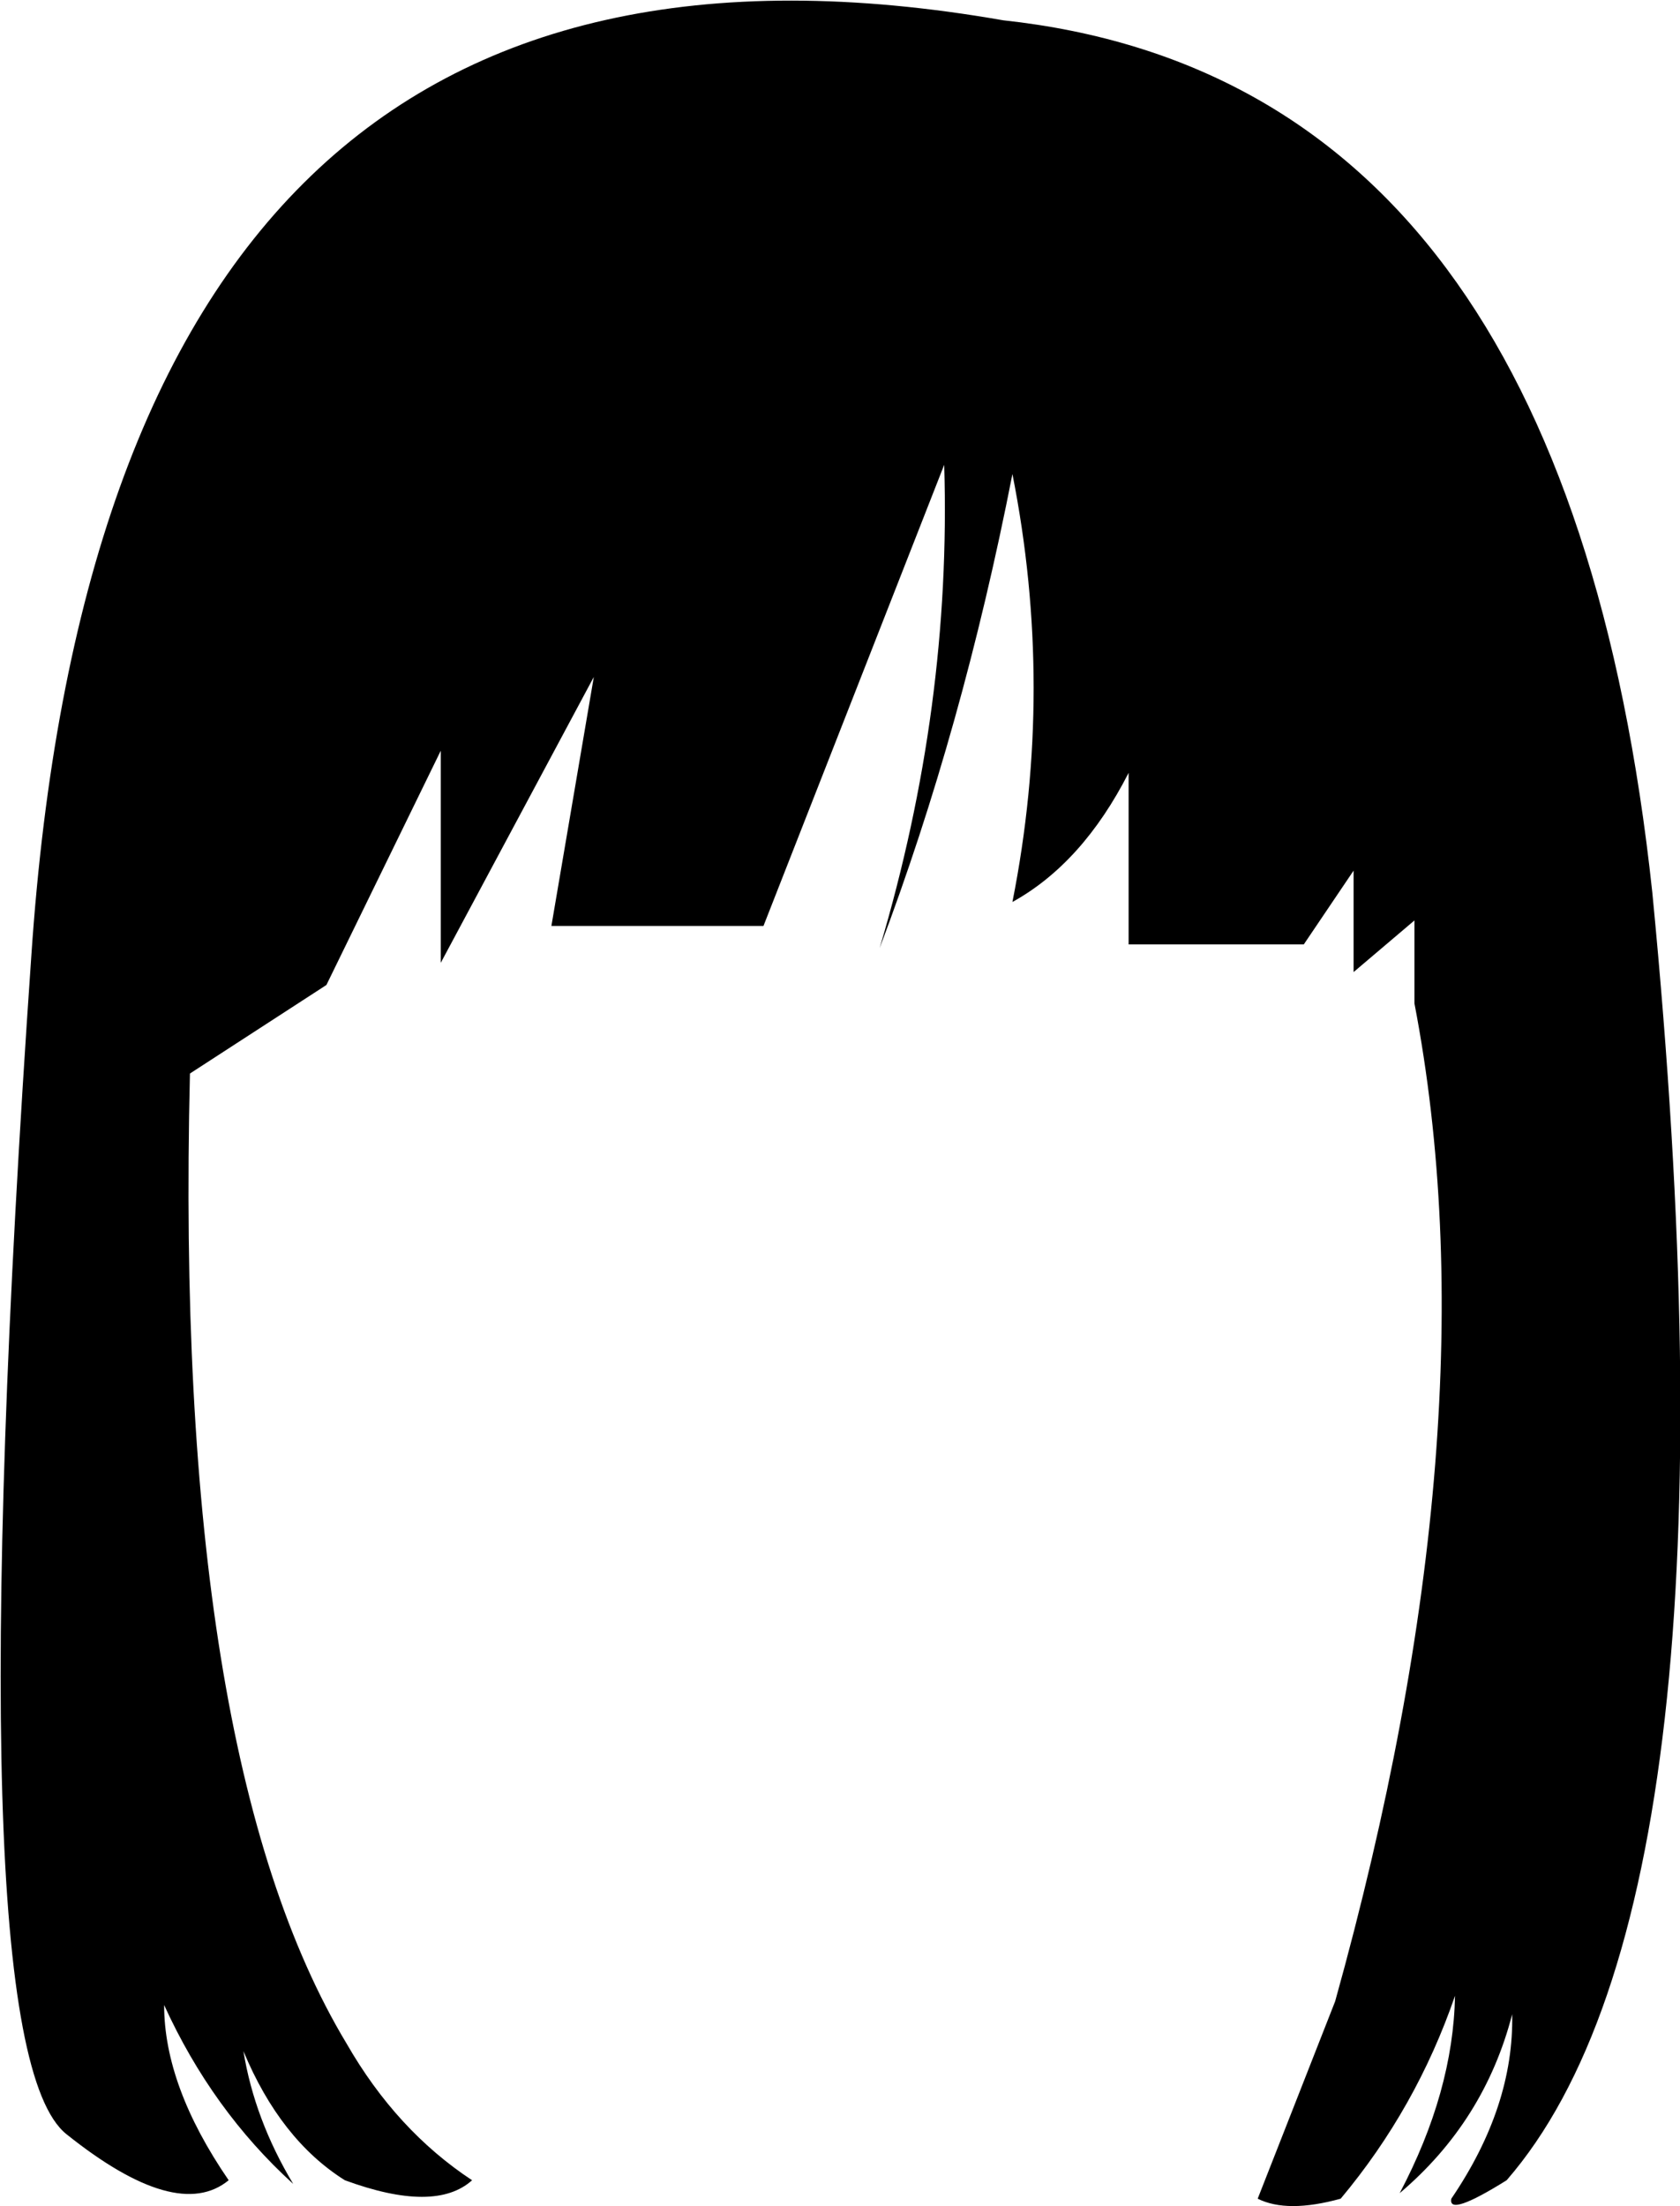 <?xml version="1.0" encoding="UTF-8" standalone="no"?>
<svg xmlns:xlink="http://www.w3.org/1999/xlink" height="59.8px" width="45.55px" xmlns="http://www.w3.org/2000/svg">
  <g transform="matrix(1.0, 0.0, 0.0, 1.0, -377.3, -129.1)">
    <path d="M389.25 149.45 L386.15 155.8 382.45 158.2 Q382.0 176.7 386.7 184.5 388.05 186.85 390.1 188.2 389.1 189.1 386.65 188.2 384.9 187.1 383.9 184.7 384.2 186.55 385.25 188.3 383.05 186.3 381.75 183.45 381.75 185.65 383.5 188.2 382.1 189.35 379.1 186.95 376.1 184.55 378.15 155.0 380.15 125.4 404.5 129.65 419.75 131.3 422.1 153.3 424.75 180.6 418.15 188.2 416.55 189.2 416.65 188.7 418.35 186.2 418.3 183.7 417.55 186.6 415.25 188.55 416.7 185.8 416.75 183.2 415.7 186.25 413.65 188.7 412.2 189.1 411.4 188.7 L413.5 183.35 Q417.85 167.75 415.65 156.3 L415.65 154.05 414.0 155.45 414.0 152.7 412.65 154.7 407.9 154.7 407.9 150.05 Q406.65 152.5 404.75 153.55 405.9 147.75 404.75 141.95 403.4 148.85 401.15 154.8 403.1 148.25 402.9 141.7 L398.0 154.2 392.25 154.2 393.4 147.45 389.25 155.2 389.25 149.45" fill="#000000" fill-rule="evenodd" stroke="none"/>
  </g>
</svg>
